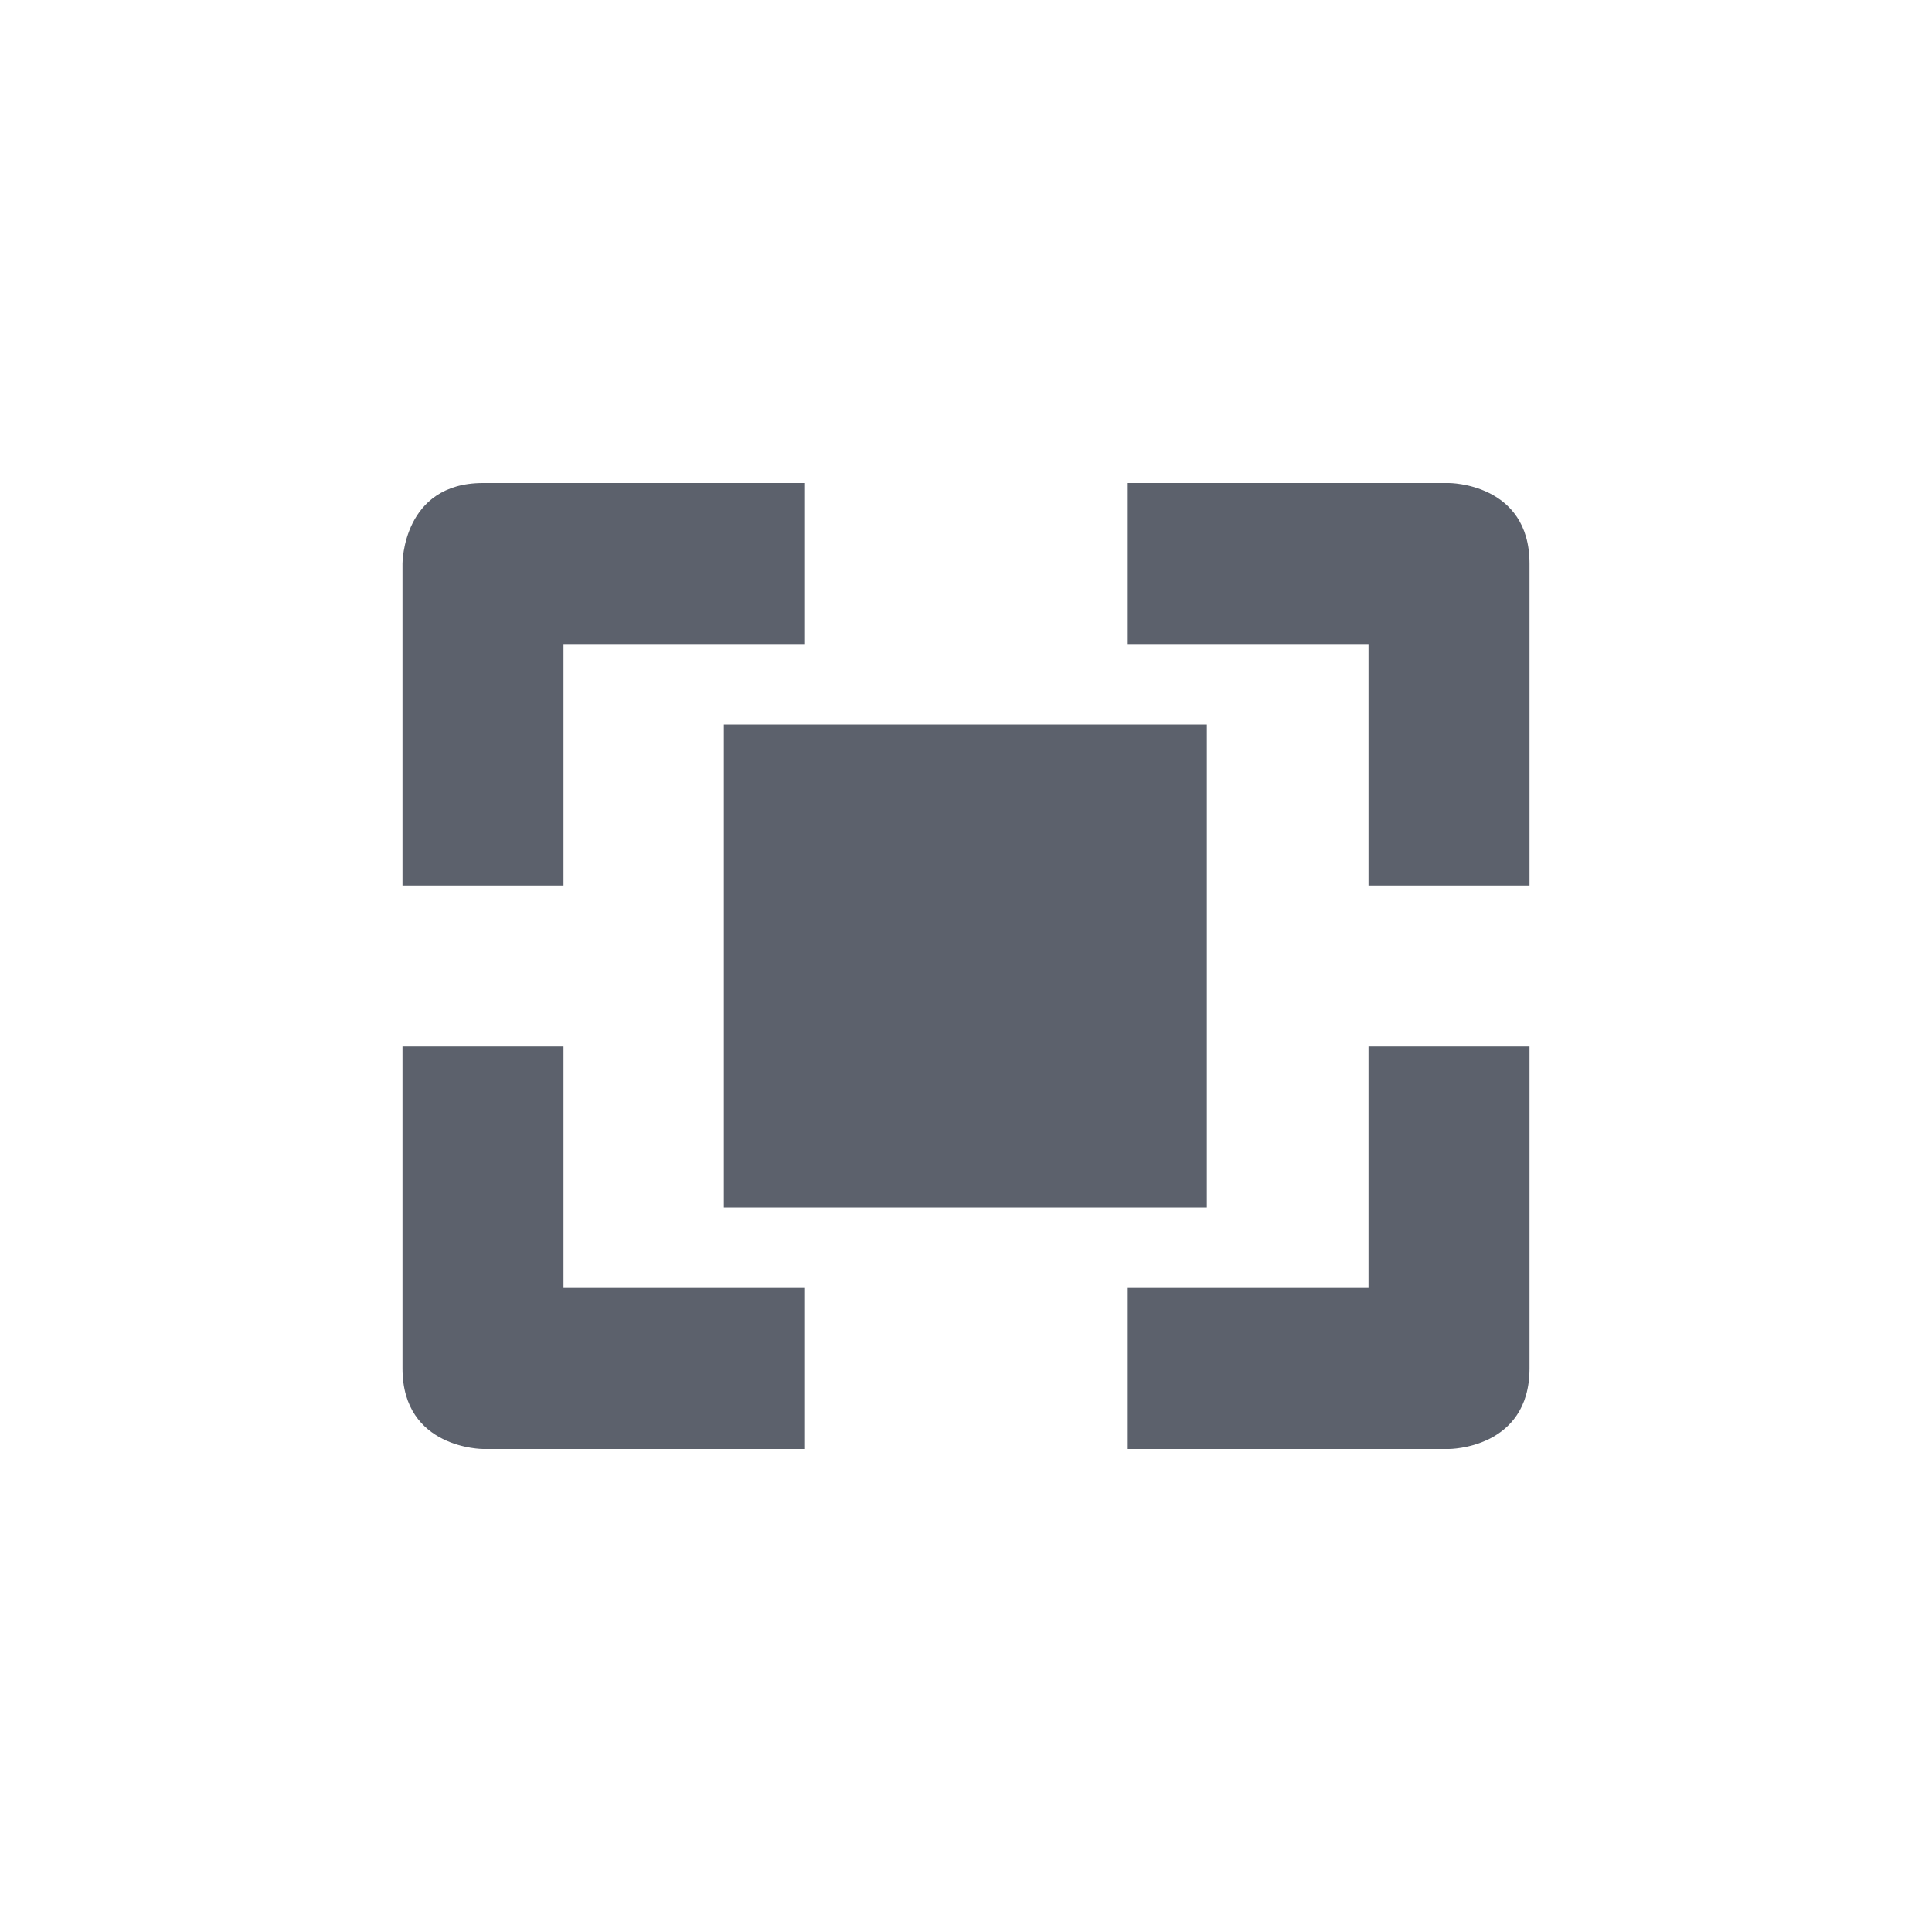<svg xmlns="http://www.w3.org/2000/svg" width="12pt" height="12pt" version="1.1" viewBox="0 0 12 12">
 <g>
  <path style="fill:rgb(36.078%,38.039%,42.353%)" d="M 3 3 C 2.5 3 2.5 3.5 2.5 3.5 L 2.5 5.5 L 3.5 5.5 L 3.5 4 L 5 4 L 5 3 Z M 7 3 L 7 4 L 8.5 4 L 8.5 5.5 L 9.5 5.5 L 9.5 3.5 C 9.5 3 9 3 9 3 Z M 4.496 4.5 L 4.496 7.5 L 7.496 7.5 L 7.496 4.5 Z M 2.5 6.5 L 2.5 8.5 C 2.5 9 3 9 3 9 L 5 9 L 5 8 L 3.5 8 L 3.5 6.5 Z M 8.5 6.5 L 8.5 8 L 7 8 L 7 9 L 9 9 C 9 9 9.5 9 9.5 8.5 L 9.5 6.5 Z M 8.5 6.5"/>
 </g>
</svg>
